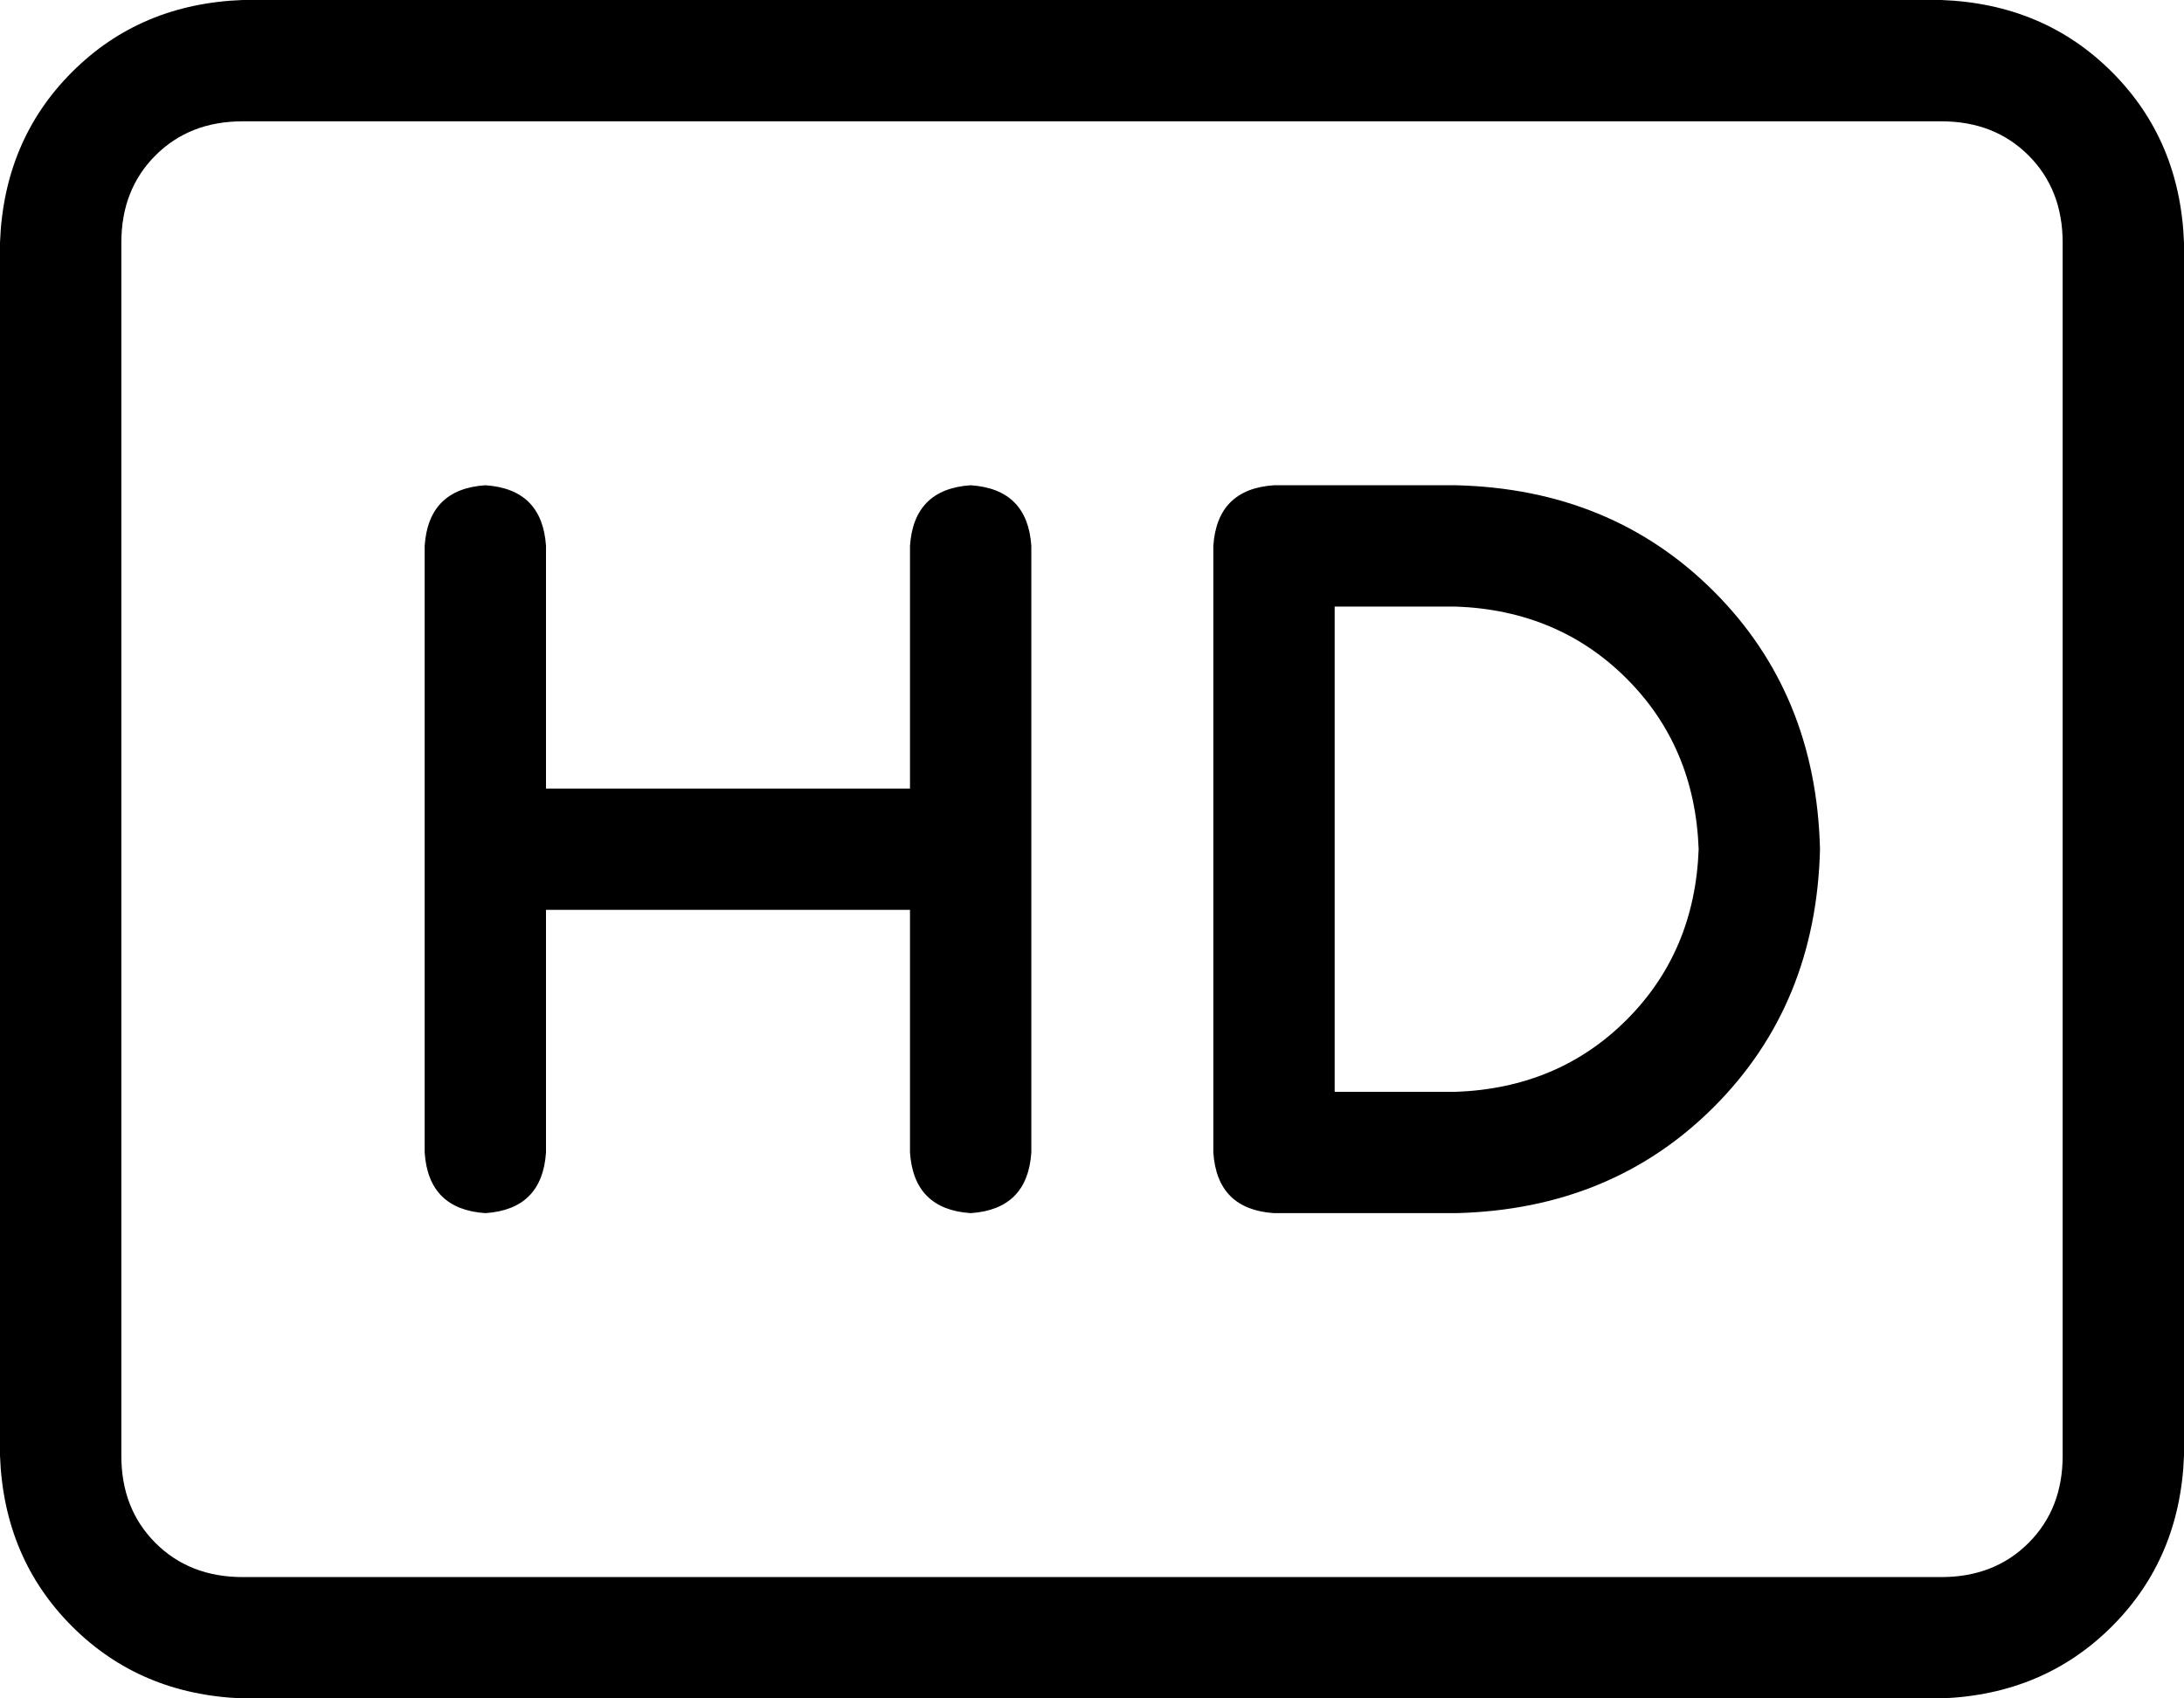 <svg xmlns="http://www.w3.org/2000/svg" viewBox="0 0 576 448">
    <path d="M 512 32 Q 526 32 535 41 L 535 41 Q 544 50 544 64 L 544 384 Q 544 398 535 407 Q 526 416 512 416 L 64 416 Q 50 416 41 407 Q 32 398 32 384 L 32 64 Q 32 50 41 41 Q 50 32 64 32 L 512 32 L 512 32 Z M 64 0 Q 37 1 19 19 L 19 19 Q 1 37 0 64 L 0 384 Q 1 411 19 429 Q 37 447 64 448 L 512 448 Q 539 447 557 429 Q 575 411 576 384 L 576 64 Q 575 37 557 19 Q 539 1 512 0 L 64 0 L 64 0 Z M 320 144 L 320 304 Q 321 319 336 320 L 384 320 Q 425 319 452 292 Q 479 265 480 224 Q 479 183 452 156 Q 425 129 384 128 L 336 128 Q 321 129 320 144 L 320 144 Z M 384 160 Q 411 161 429 179 L 429 179 Q 447 197 448 224 Q 447 251 429 269 Q 411 287 384 288 L 352 288 L 352 160 L 384 160 L 384 160 Z M 144 144 Q 143 129 128 128 Q 113 129 112 144 L 112 224 L 112 304 Q 113 319 128 320 Q 143 319 144 304 L 144 240 L 240 240 L 240 304 Q 241 319 256 320 Q 271 319 272 304 L 272 224 L 272 144 Q 271 129 256 128 Q 241 129 240 144 L 240 208 L 144 208 L 144 144 L 144 144 Z"/>
</svg>
